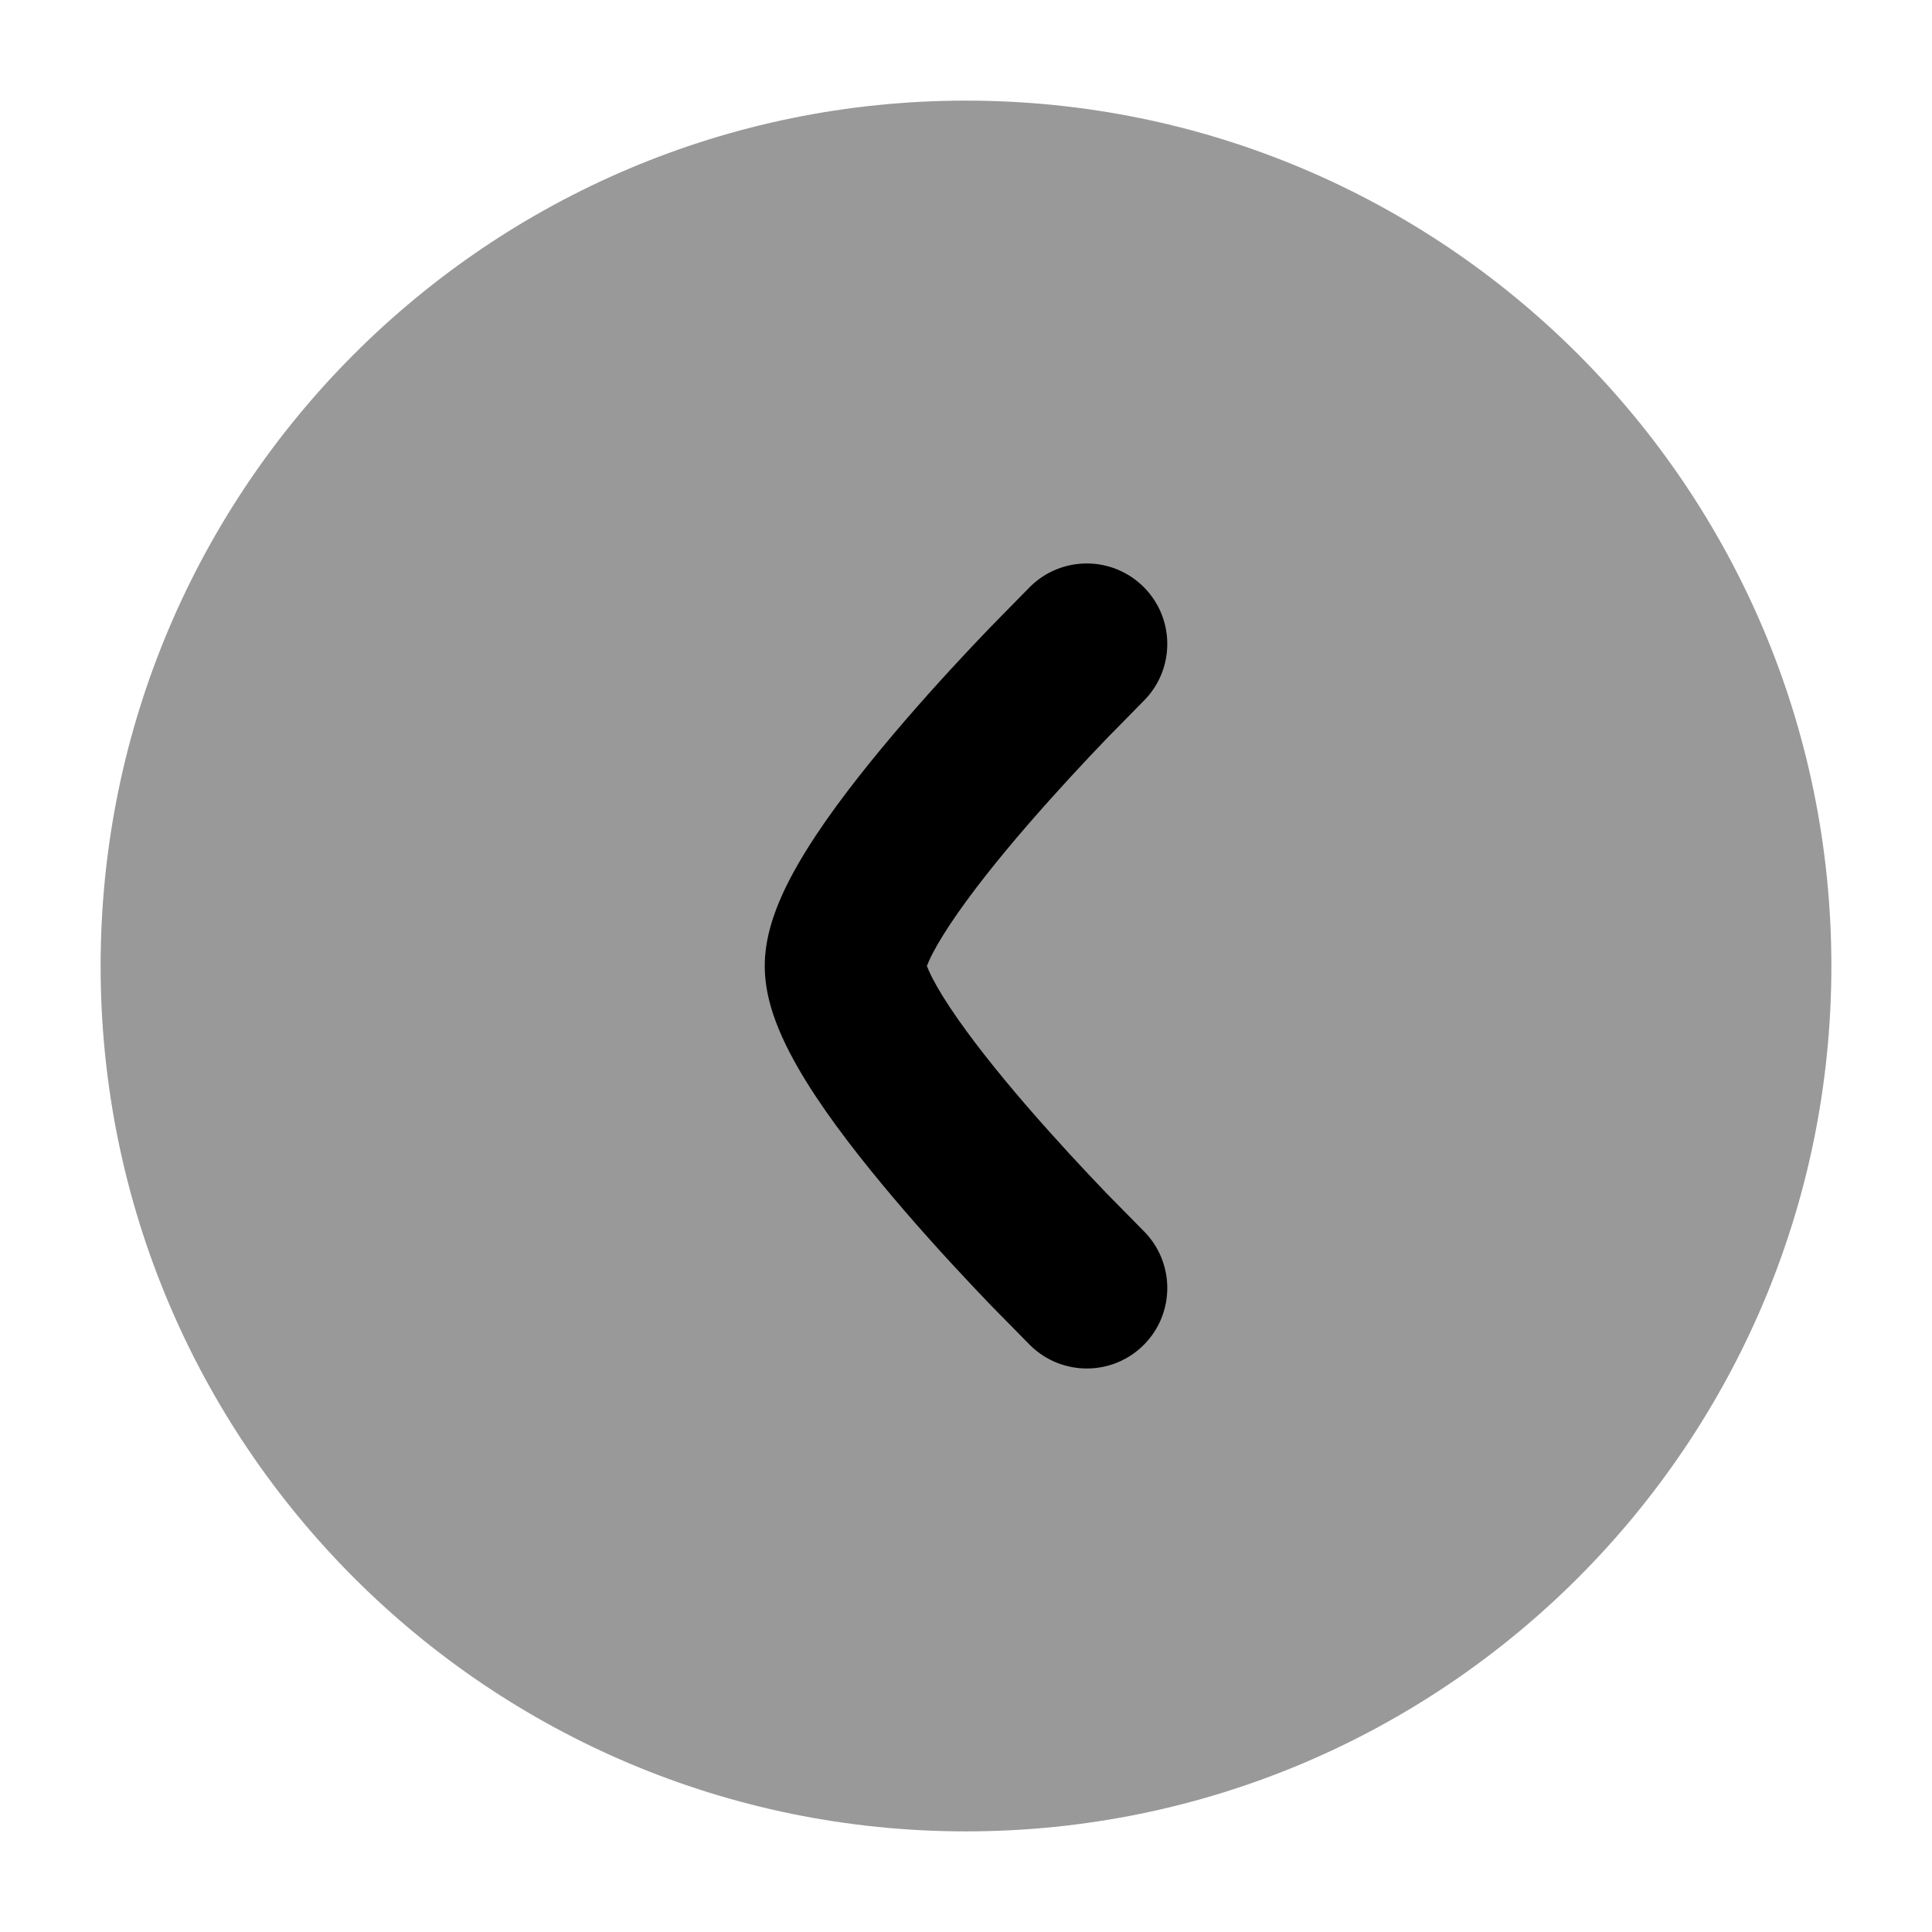 <svg width="24" height="24" viewBox="0 0 24 24" xmlns="http://www.w3.org/2000/svg">
<path opacity="0.4" d="M12 1.25C17.937 1.25 22.75 6.063 22.75 12C22.75 17.937 17.937 22.75 12 22.75C6.063 22.75 1.25 17.937 1.25 12C1.25 6.063 6.063 1.25 12 1.25Z" fill="currentColor"/>
<path d="M11.514 12C11.52 12.016 11.529 12.037 11.54 12.062C11.592 12.178 11.678 12.33 11.802 12.517C12.05 12.89 12.393 13.321 12.757 13.742C13.117 14.158 13.479 14.546 13.752 14.83L14.201 15.286C14.595 15.673 14.601 16.307 14.214 16.701C13.827 17.095 13.194 17.1 12.799 16.713L12.31 16.216C12.021 15.915 11.633 15.501 11.243 15.049C10.857 14.601 10.45 14.098 10.135 13.622C9.978 13.385 9.83 13.134 9.718 12.886C9.614 12.656 9.5 12.342 9.5 12C9.5 11.658 9.614 11.344 9.718 11.113C9.83 10.866 9.978 10.615 10.135 10.378C10.45 9.902 10.857 9.399 11.243 8.951C11.633 8.499 12.021 8.084 12.31 7.784L12.799 7.286C13.194 6.899 13.827 6.905 14.214 7.299C14.601 7.693 14.595 8.326 14.201 8.713L13.752 9.17C13.479 9.454 13.117 9.842 12.757 10.258C12.393 10.679 12.05 11.109 11.802 11.483C11.678 11.67 11.592 11.822 11.54 11.937C11.529 11.963 11.52 11.983 11.514 12Z" fill="currentColor"/>
</svg>
